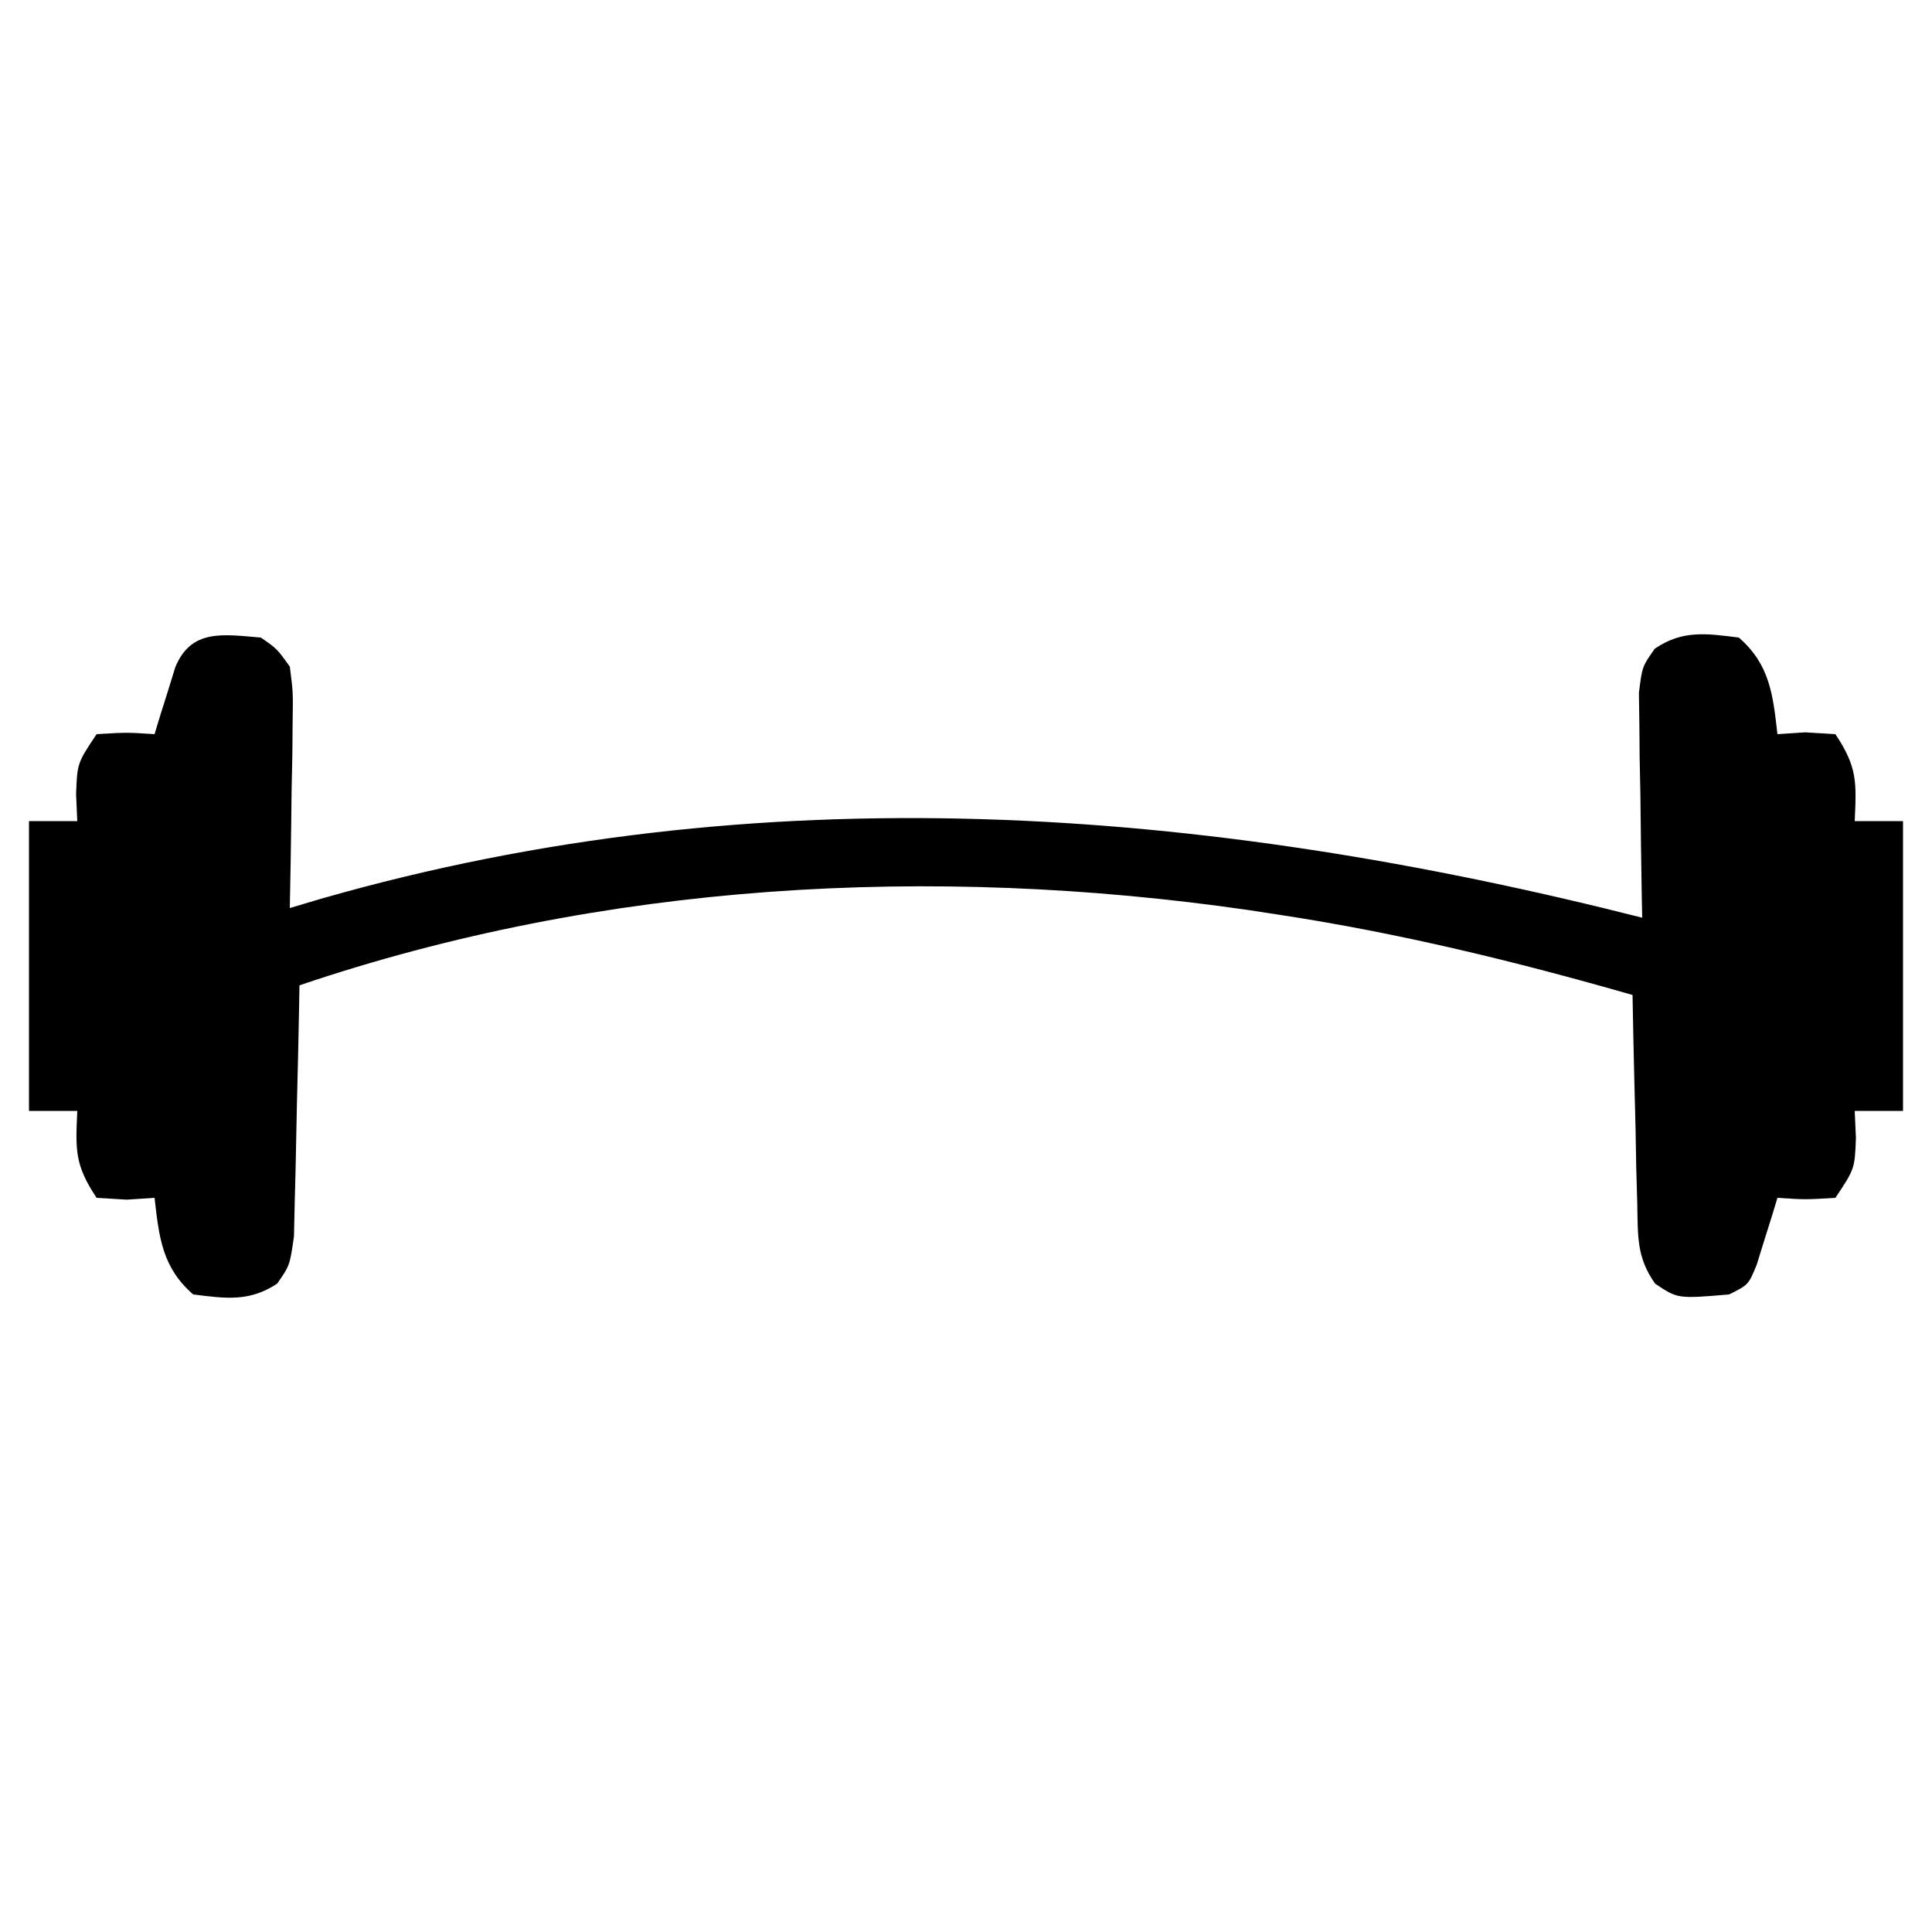 <?xml version="1.0" encoding="UTF-8"?>
<svg version="1.1" xmlns="http://www.w3.org/2000/svg" width="200" height="200">
<path d="M0 0 C1.673 1.156 1.673 1.156 3 3 C3.341 5.635 3.341 5.635 3.293 8.762 C3.283 9.88 3.274 10.998 3.264 12.15 C3.239 13.318 3.213 14.485 3.188 15.688 C3.167 17.456 3.167 17.456 3.146 19.26 C3.111 22.174 3.062 25.087 3 28 C4.058 27.685 5.117 27.371 6.207 27.047 C51.789 13.979 97.561 17.468 143 29 C142.976 27.842 142.976 27.842 142.952 26.661 C142.89 23.17 142.851 19.679 142.812 16.188 C142.787 14.973 142.762 13.758 142.736 12.506 C142.722 10.761 142.722 10.761 142.707 8.98 C142.683 7.37 142.683 7.37 142.659 5.727 C143 3 143 3 144.3 1.154 C147.188 -0.806 149.64 -0.42 153 0 C156.206 2.779 156.535 5.904 157 10 C157.949 9.938 158.898 9.876 159.875 9.812 C160.906 9.874 161.938 9.936 163 10 C165.29 13.435 165.178 14.985 165 19 C166.65 19 168.3 19 170 19 C170 28.9 170 38.8 170 49 C168.35 49 166.7 49 165 49 C165.041 49.928 165.083 50.856 165.125 51.812 C165 55 165 55 163 58 C159.875 58.188 159.875 58.188 157 58 C156.807 58.638 156.613 59.276 156.414 59.934 C156.154 60.76 155.893 61.586 155.625 62.438 C155.37 63.261 155.115 64.085 154.852 64.934 C154 67 154 67 152 68 C146.675 68.453 146.675 68.453 144.341 66.885 C142.389 64.14 142.564 61.925 142.488 58.582 C142.453 57.328 142.417 56.075 142.381 54.783 C142.358 53.473 142.336 52.163 142.312 50.812 C142.279 49.477 142.245 48.142 142.209 46.807 C142.126 43.538 142.057 40.269 142 37 C129.896 33.528 117.832 30.583 105.375 28.688 C104.335 28.529 103.295 28.37 102.223 28.206 C69.445 23.469 35.484 25.334 4 36 C3.985 36.863 3.971 37.726 3.956 38.615 C3.895 41.818 3.821 45.022 3.738 48.225 C3.704 49.611 3.676 50.997 3.654 52.384 C3.62 54.377 3.566 56.37 3.512 58.363 C3.486 59.563 3.459 60.762 3.432 61.997 C3 65 3 65 1.687 66.887 C-1.204 68.794 -3.664 68.417 -7 68 C-10.206 65.221 -10.535 62.096 -11 58 C-12.423 58.093 -12.423 58.093 -13.875 58.188 C-14.906 58.126 -15.938 58.064 -17 58 C-19.29 54.565 -19.178 53.015 -19 49 C-20.65 49 -22.3 49 -24 49 C-24 39.1 -24 29.2 -24 19 C-22.35 19 -20.7 19 -19 19 C-19.041 18.072 -19.082 17.144 -19.125 16.188 C-19 13 -19 13 -17 10 C-13.875 9.812 -13.875 9.812 -11 10 C-10.807 9.362 -10.613 8.724 -10.414 8.066 C-10.154 7.24 -9.893 6.414 -9.625 5.562 C-9.37 4.739 -9.115 3.915 -8.852 3.066 C-7.197 -0.948 -3.875 -0.316 0 0 Z " fill="#000000" transform="translate(27,66)"/>
</svg>
